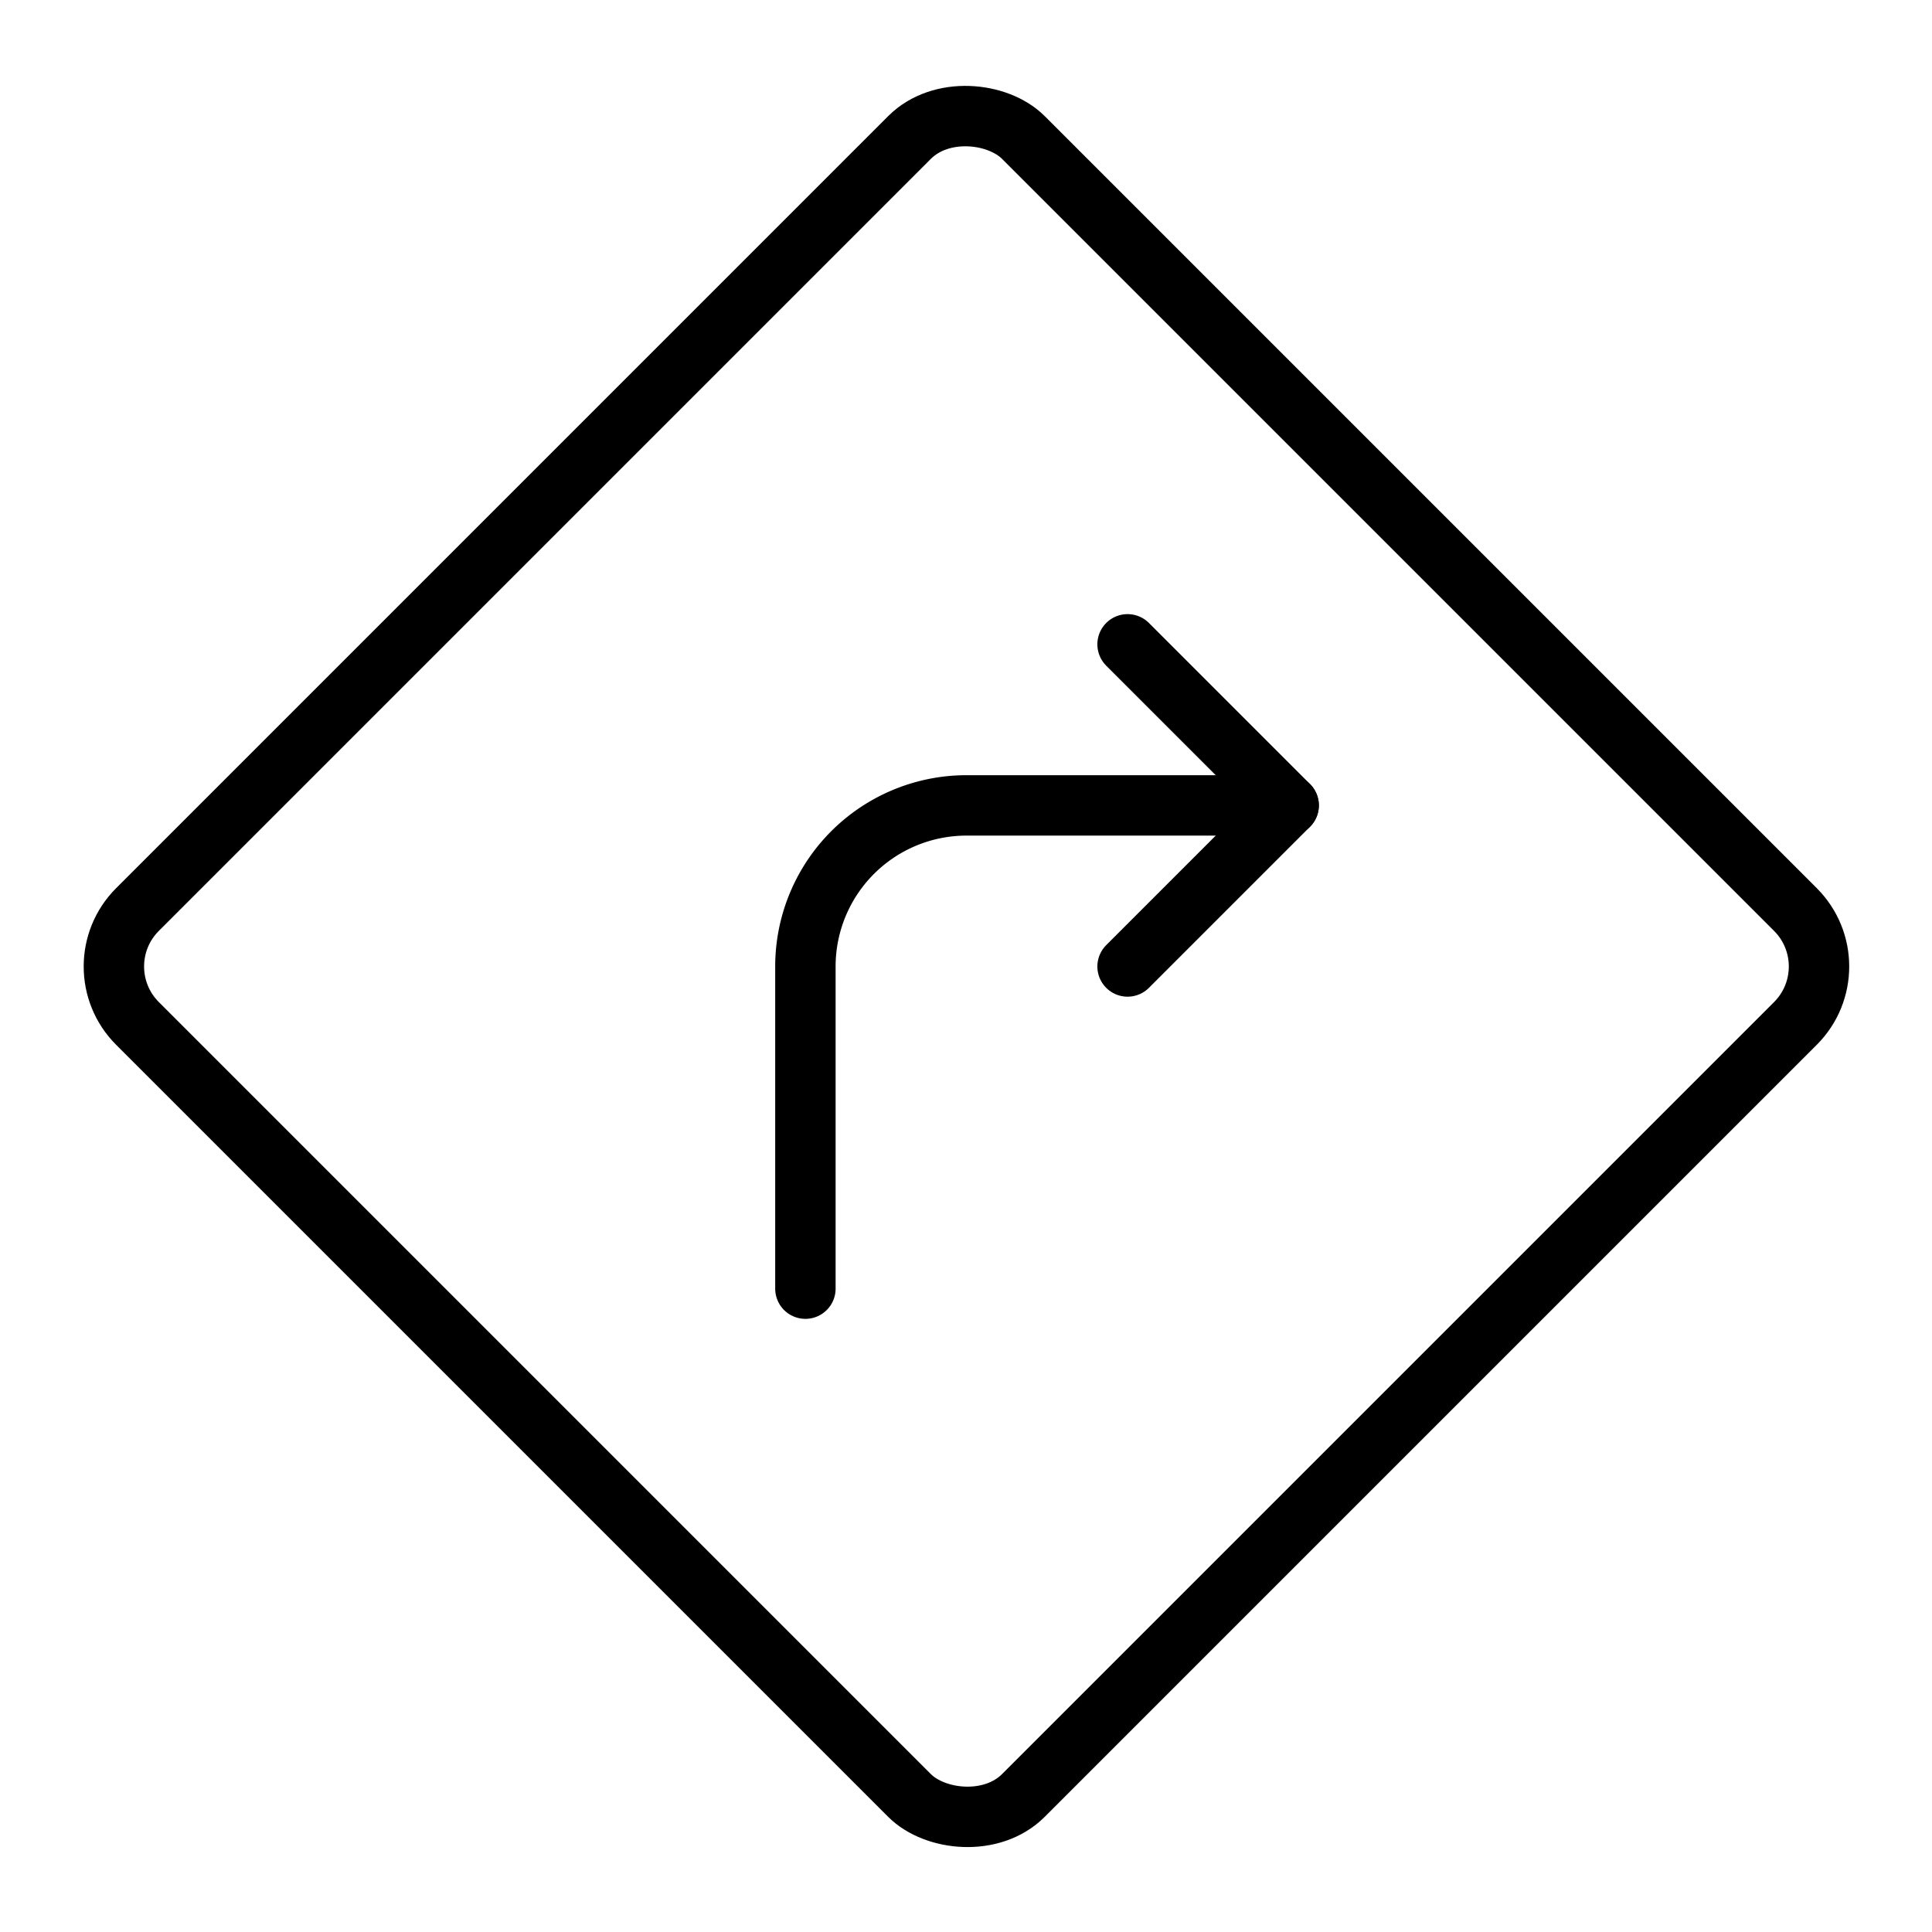 <svg xmlns="http://www.w3.org/2000/svg" viewBox="0 0 16 16">
<g fill="none" stroke="#000" stroke-linecap="round" stroke-linejoin="round" stroke-width=".75" transform="matrix(0.667,0,0,0.667,0,0)">
<rect x="4.222" y="4.222" width="15.556" height="15.556" rx="1" ry="1" transform="translate(-4.971 12) rotate(-45)"></rect>
<polyline points="14 8 16 10 14 12"></polyline>
<path d="M16,10H12a2,2,0,0,0-2,2v4"></path>
</g>
</svg>